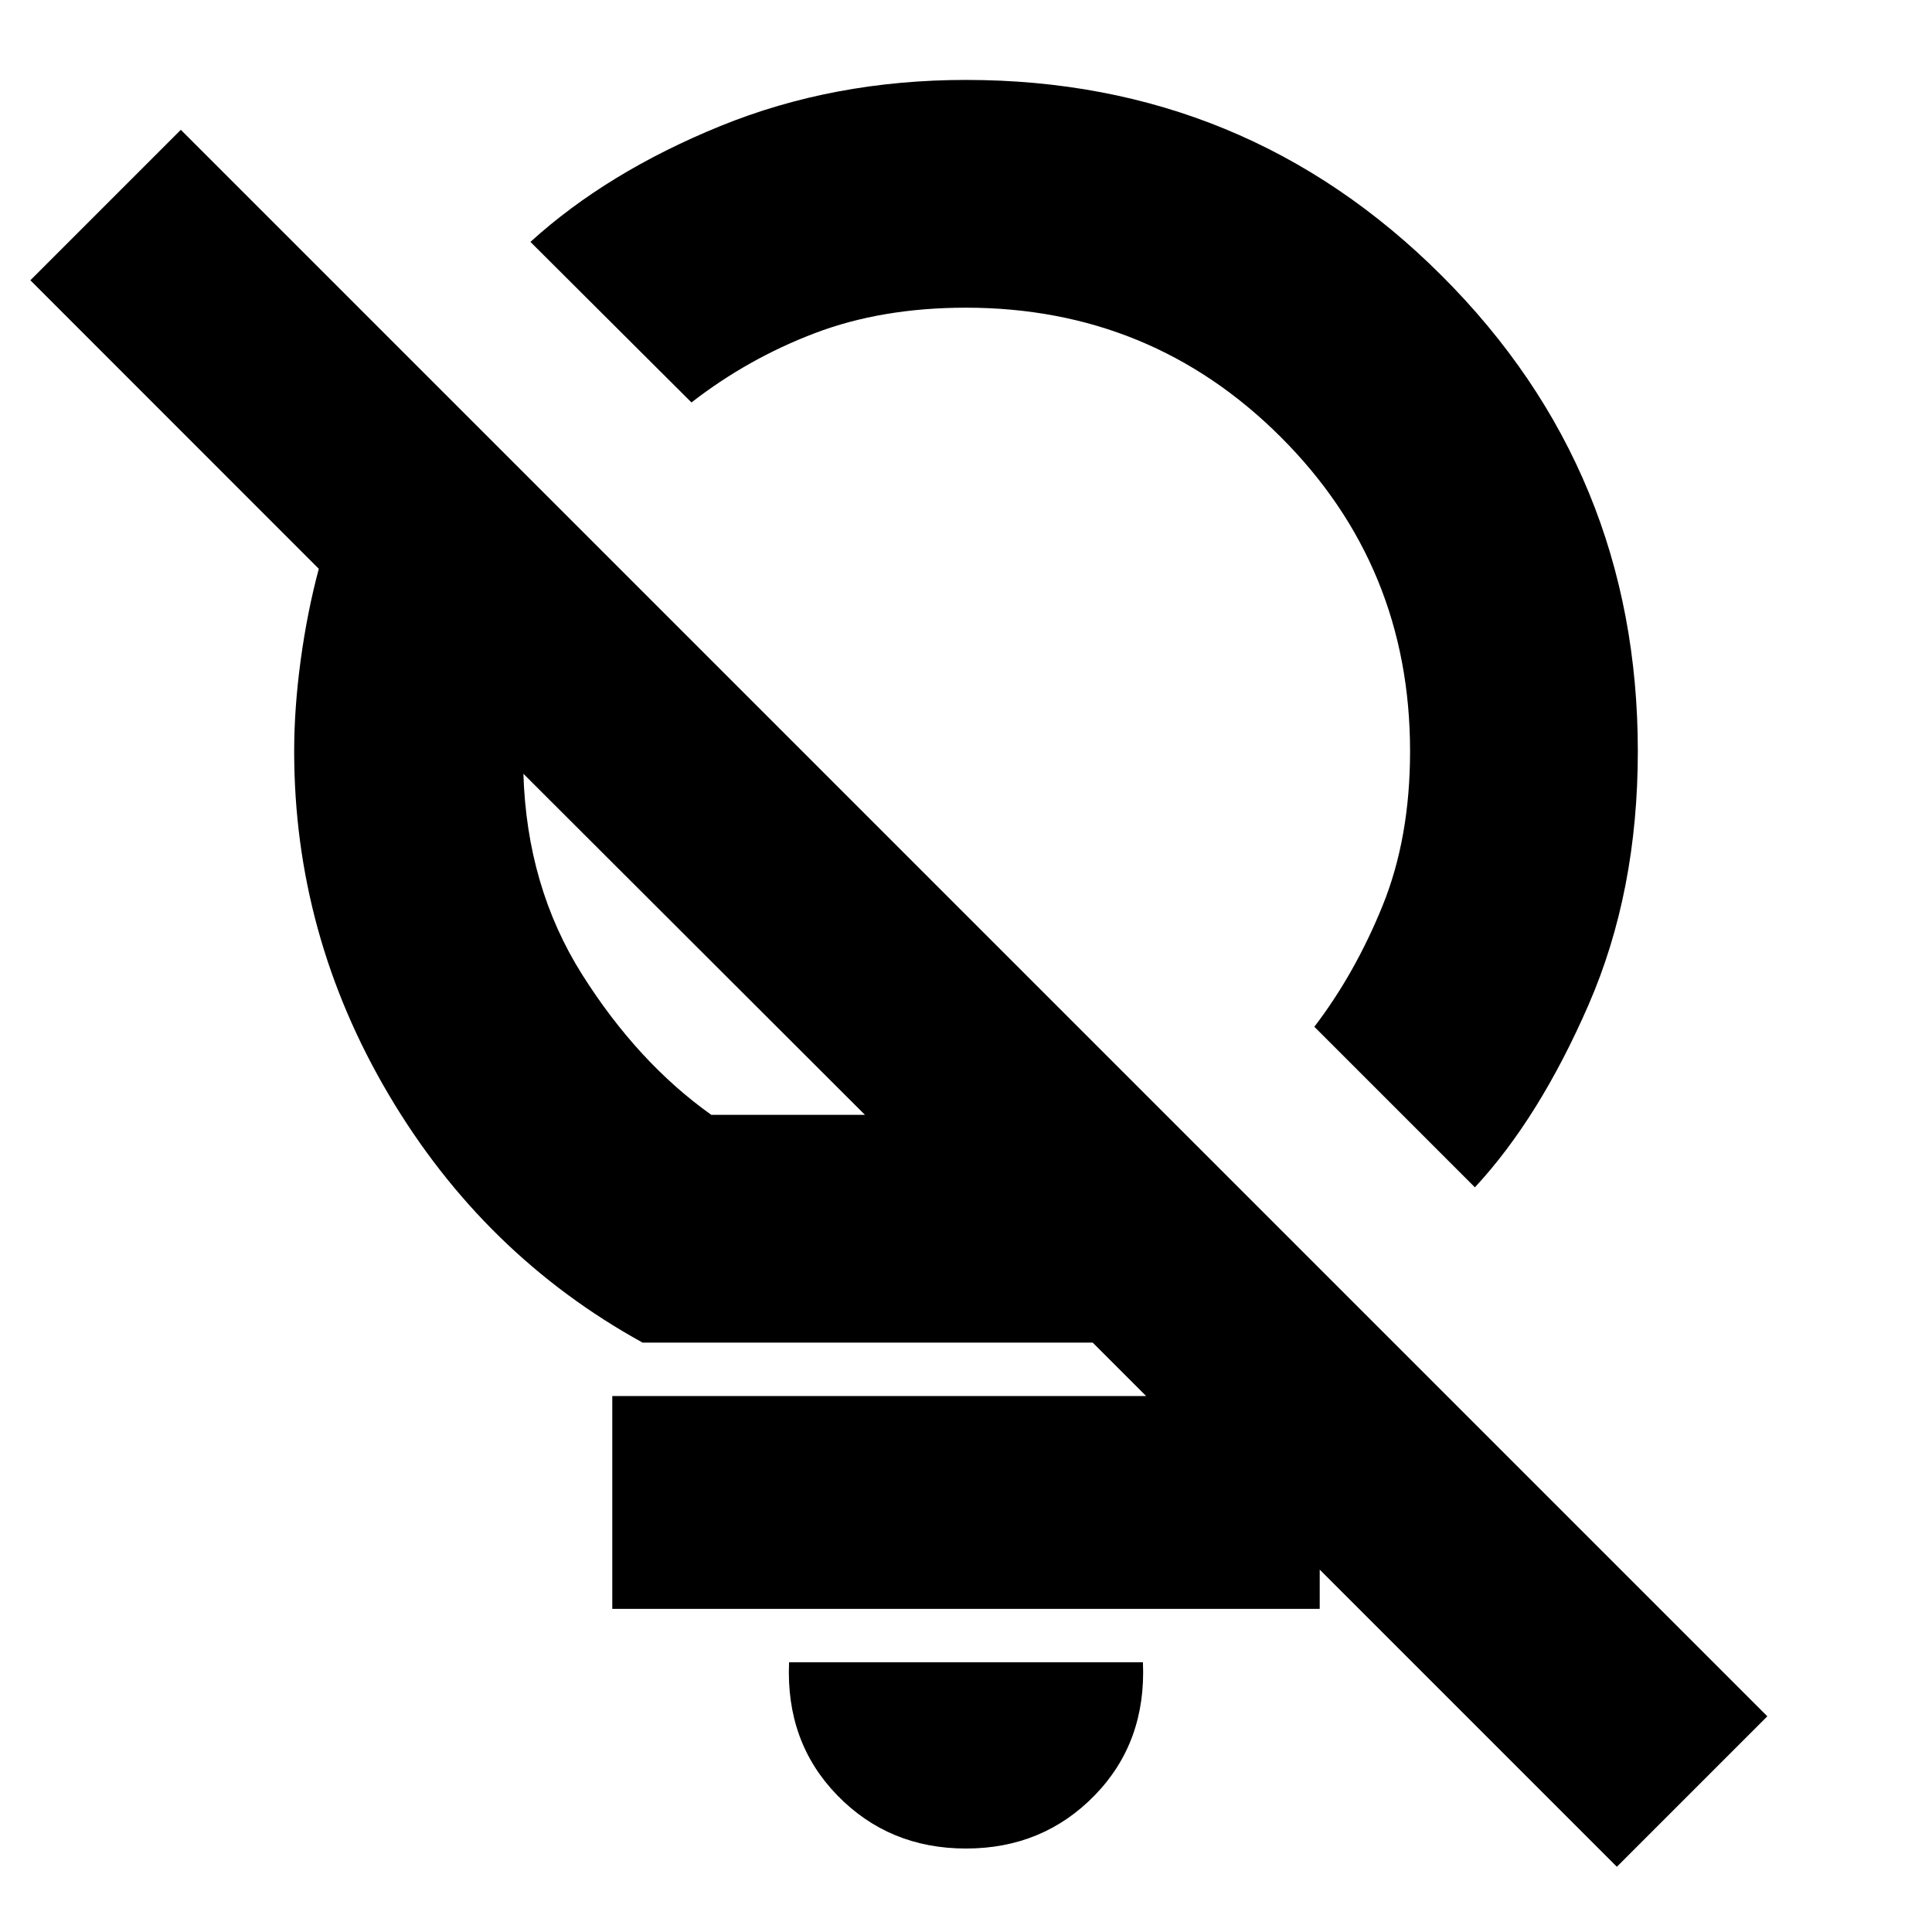 <svg xmlns="http://www.w3.org/2000/svg" height="24" viewBox="0 -960 960 960" width="24"><path d="M479.992-41.478q-38.231 0-63.949-26.435-25.717-26.435-23.956-66.109h175.826q1.761 39.674-23.965 66.11-25.726 26.434-63.956 26.434Zm-.072-765.631q-41.768 0-75.05 12.663-33.283 12.663-61.283 34.424l-80.022-79.783q38.239-34.717 94.457-57.597 56.217-22.881 122.004-22.881 138.949 0 236.374 97.296 97.426 97.297 97.426 236.291 0 69.718-24.478 125.957-24.478 56.239-56.478 90.717l-79.783-79.783q20.239-26.478 33.902-60.141t13.663-76.75q0-92.038-64.33-156.225-64.33-64.188-156.402-64.188Zm398.254 699.935-74.761 74.76L542.957-292.87H319.284q-78.958-43.521-126.034-123.051-47.076-79.53-47.076-170.775 0-21.435 3.239-45.304 3.239-23.87 9-45.357L15.087-820.739l74.76-74.761 788.327 788.326Zm-524.739-298.87h76.347L260.065-575.522v.06-.299q1.674 56.413 29.239 100.065 27.566 43.652 64.131 69.652Zm-13.152-89.5Zm153.434-114.108Zm162.044 343.326v105.761H304.239v-105.761h351.522Z"/></svg>